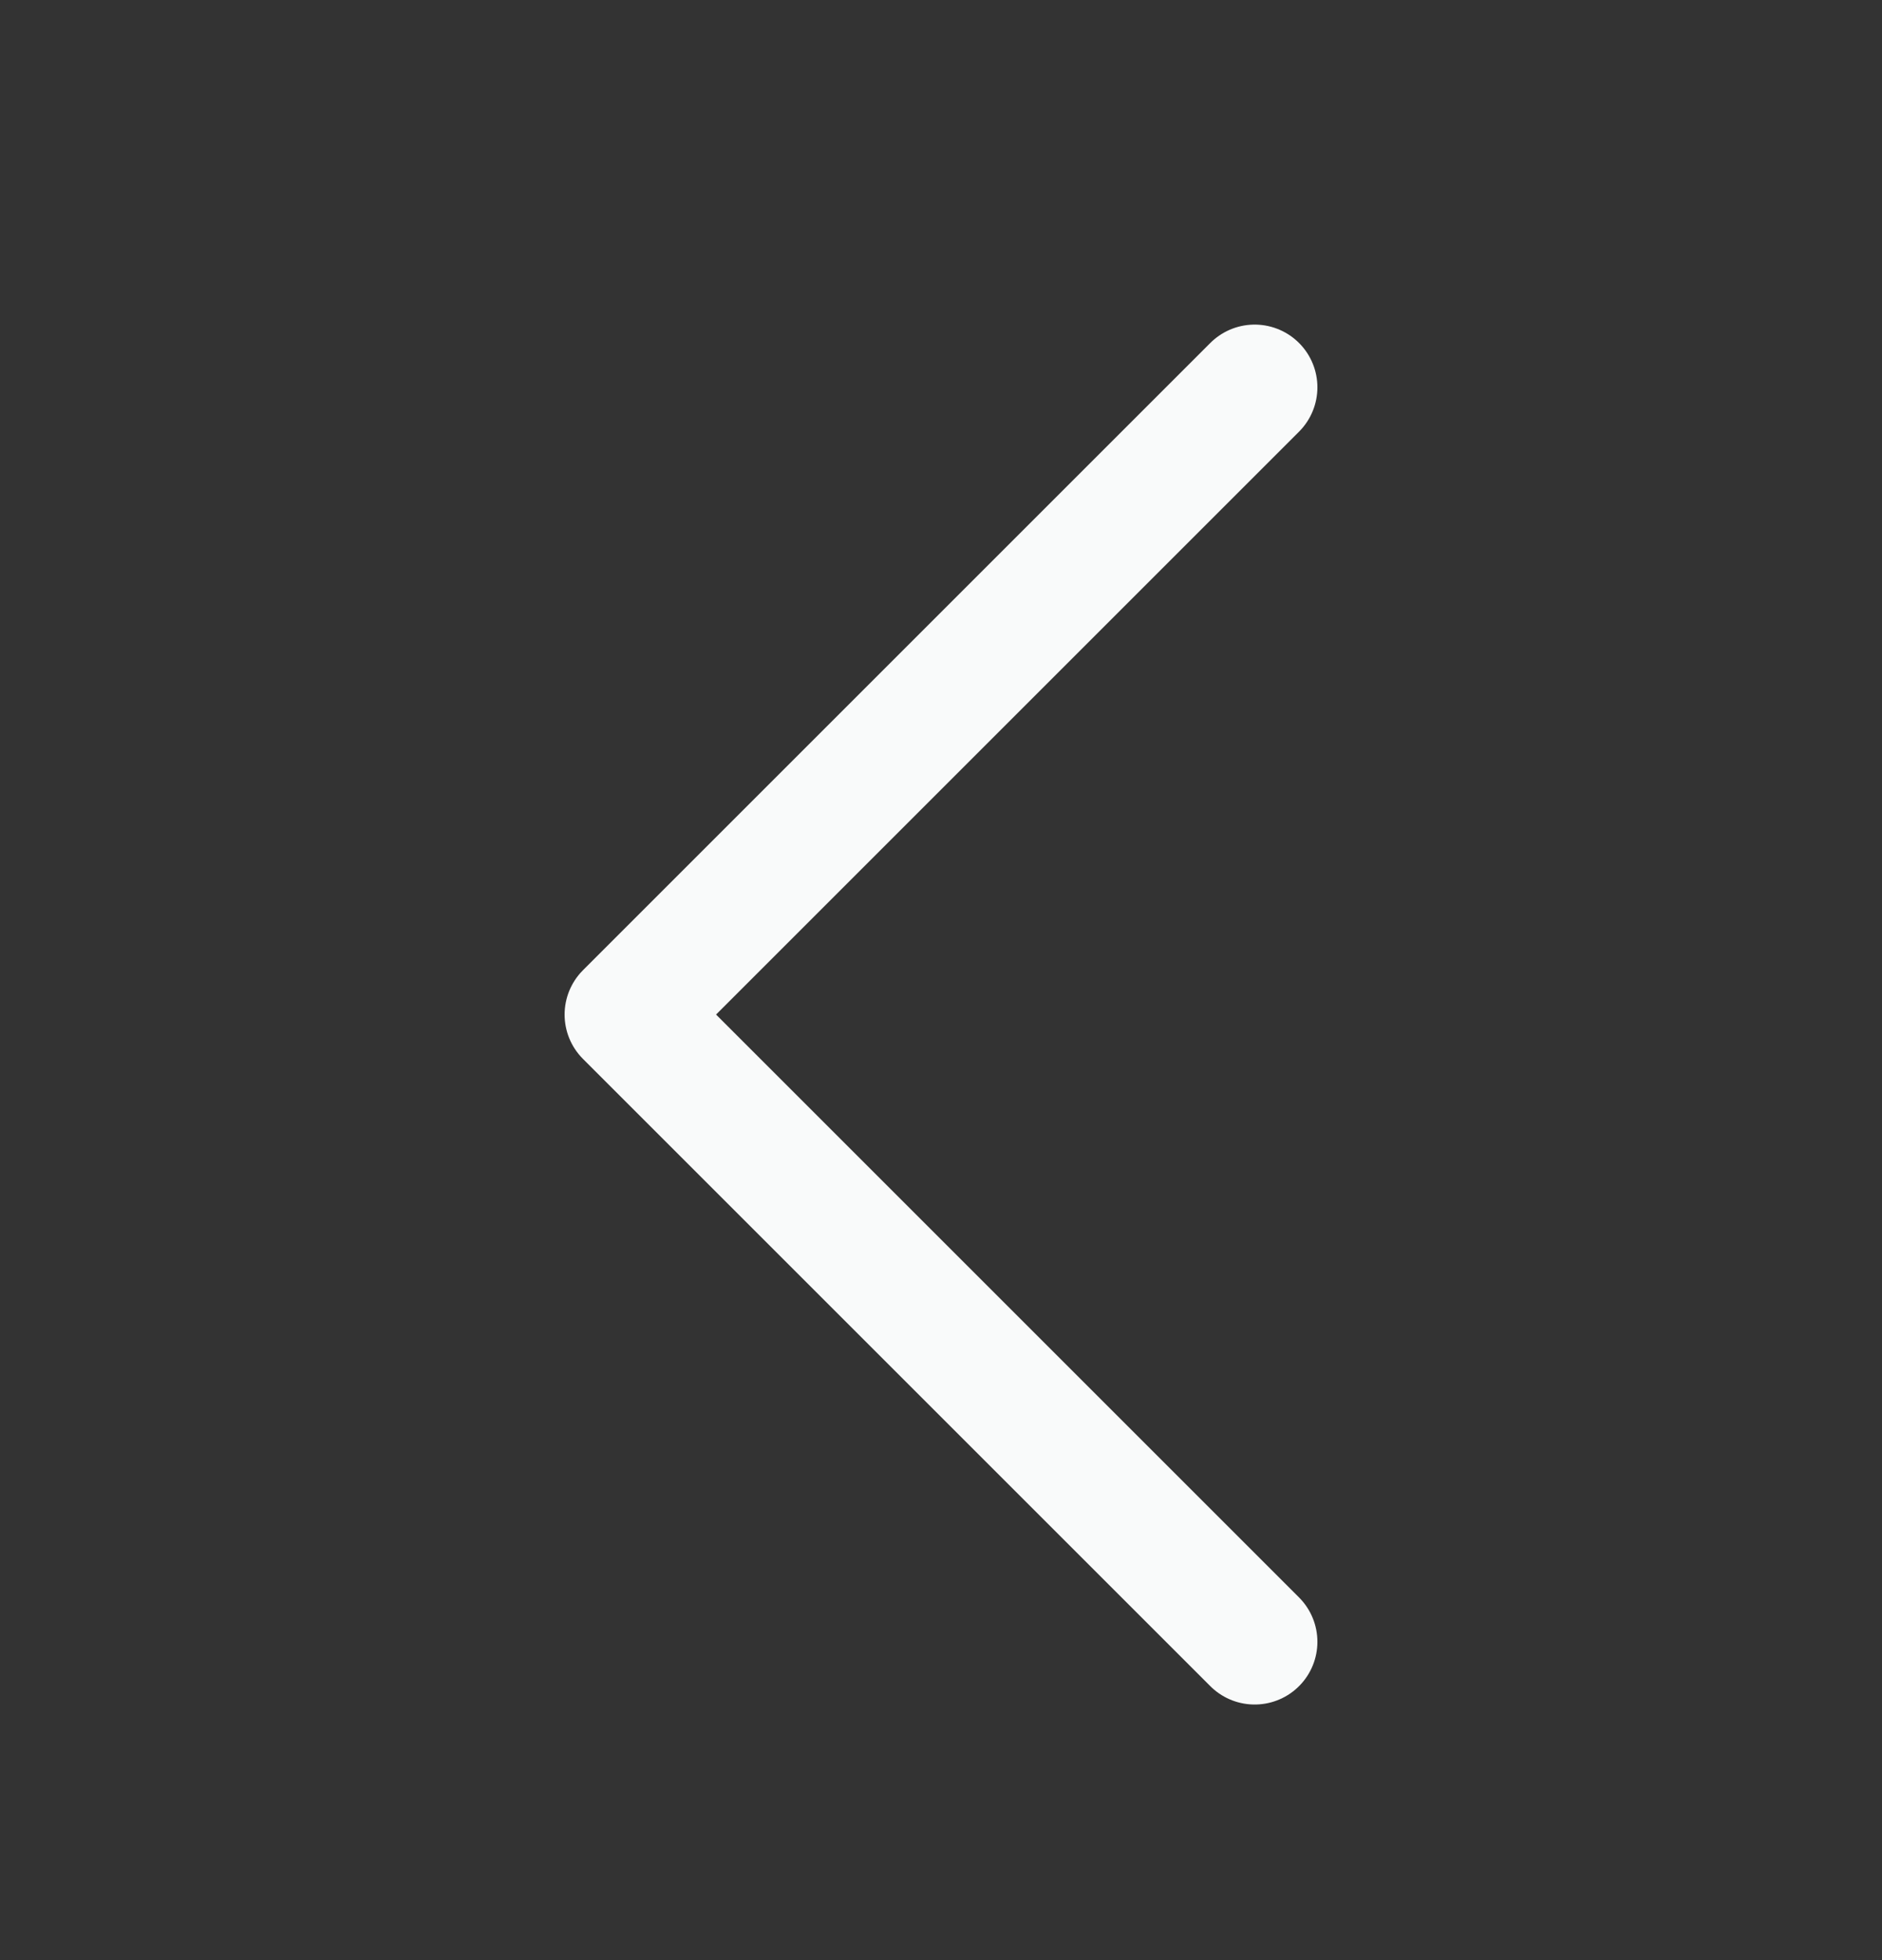 <svg width="24" height="25" viewBox="0 0 24 25" fill="none" xmlns="http://www.w3.org/2000/svg">
<rect x="0" y="0" width="24" height="25" fill="#333333" stroke="none"/>
<path d="M16 20.94L8 12.94L16 4.94" stroke="#F9FAFA" stroke-width="1.6" stroke-linecap="round" stroke-linejoin="round"/>
</svg>
